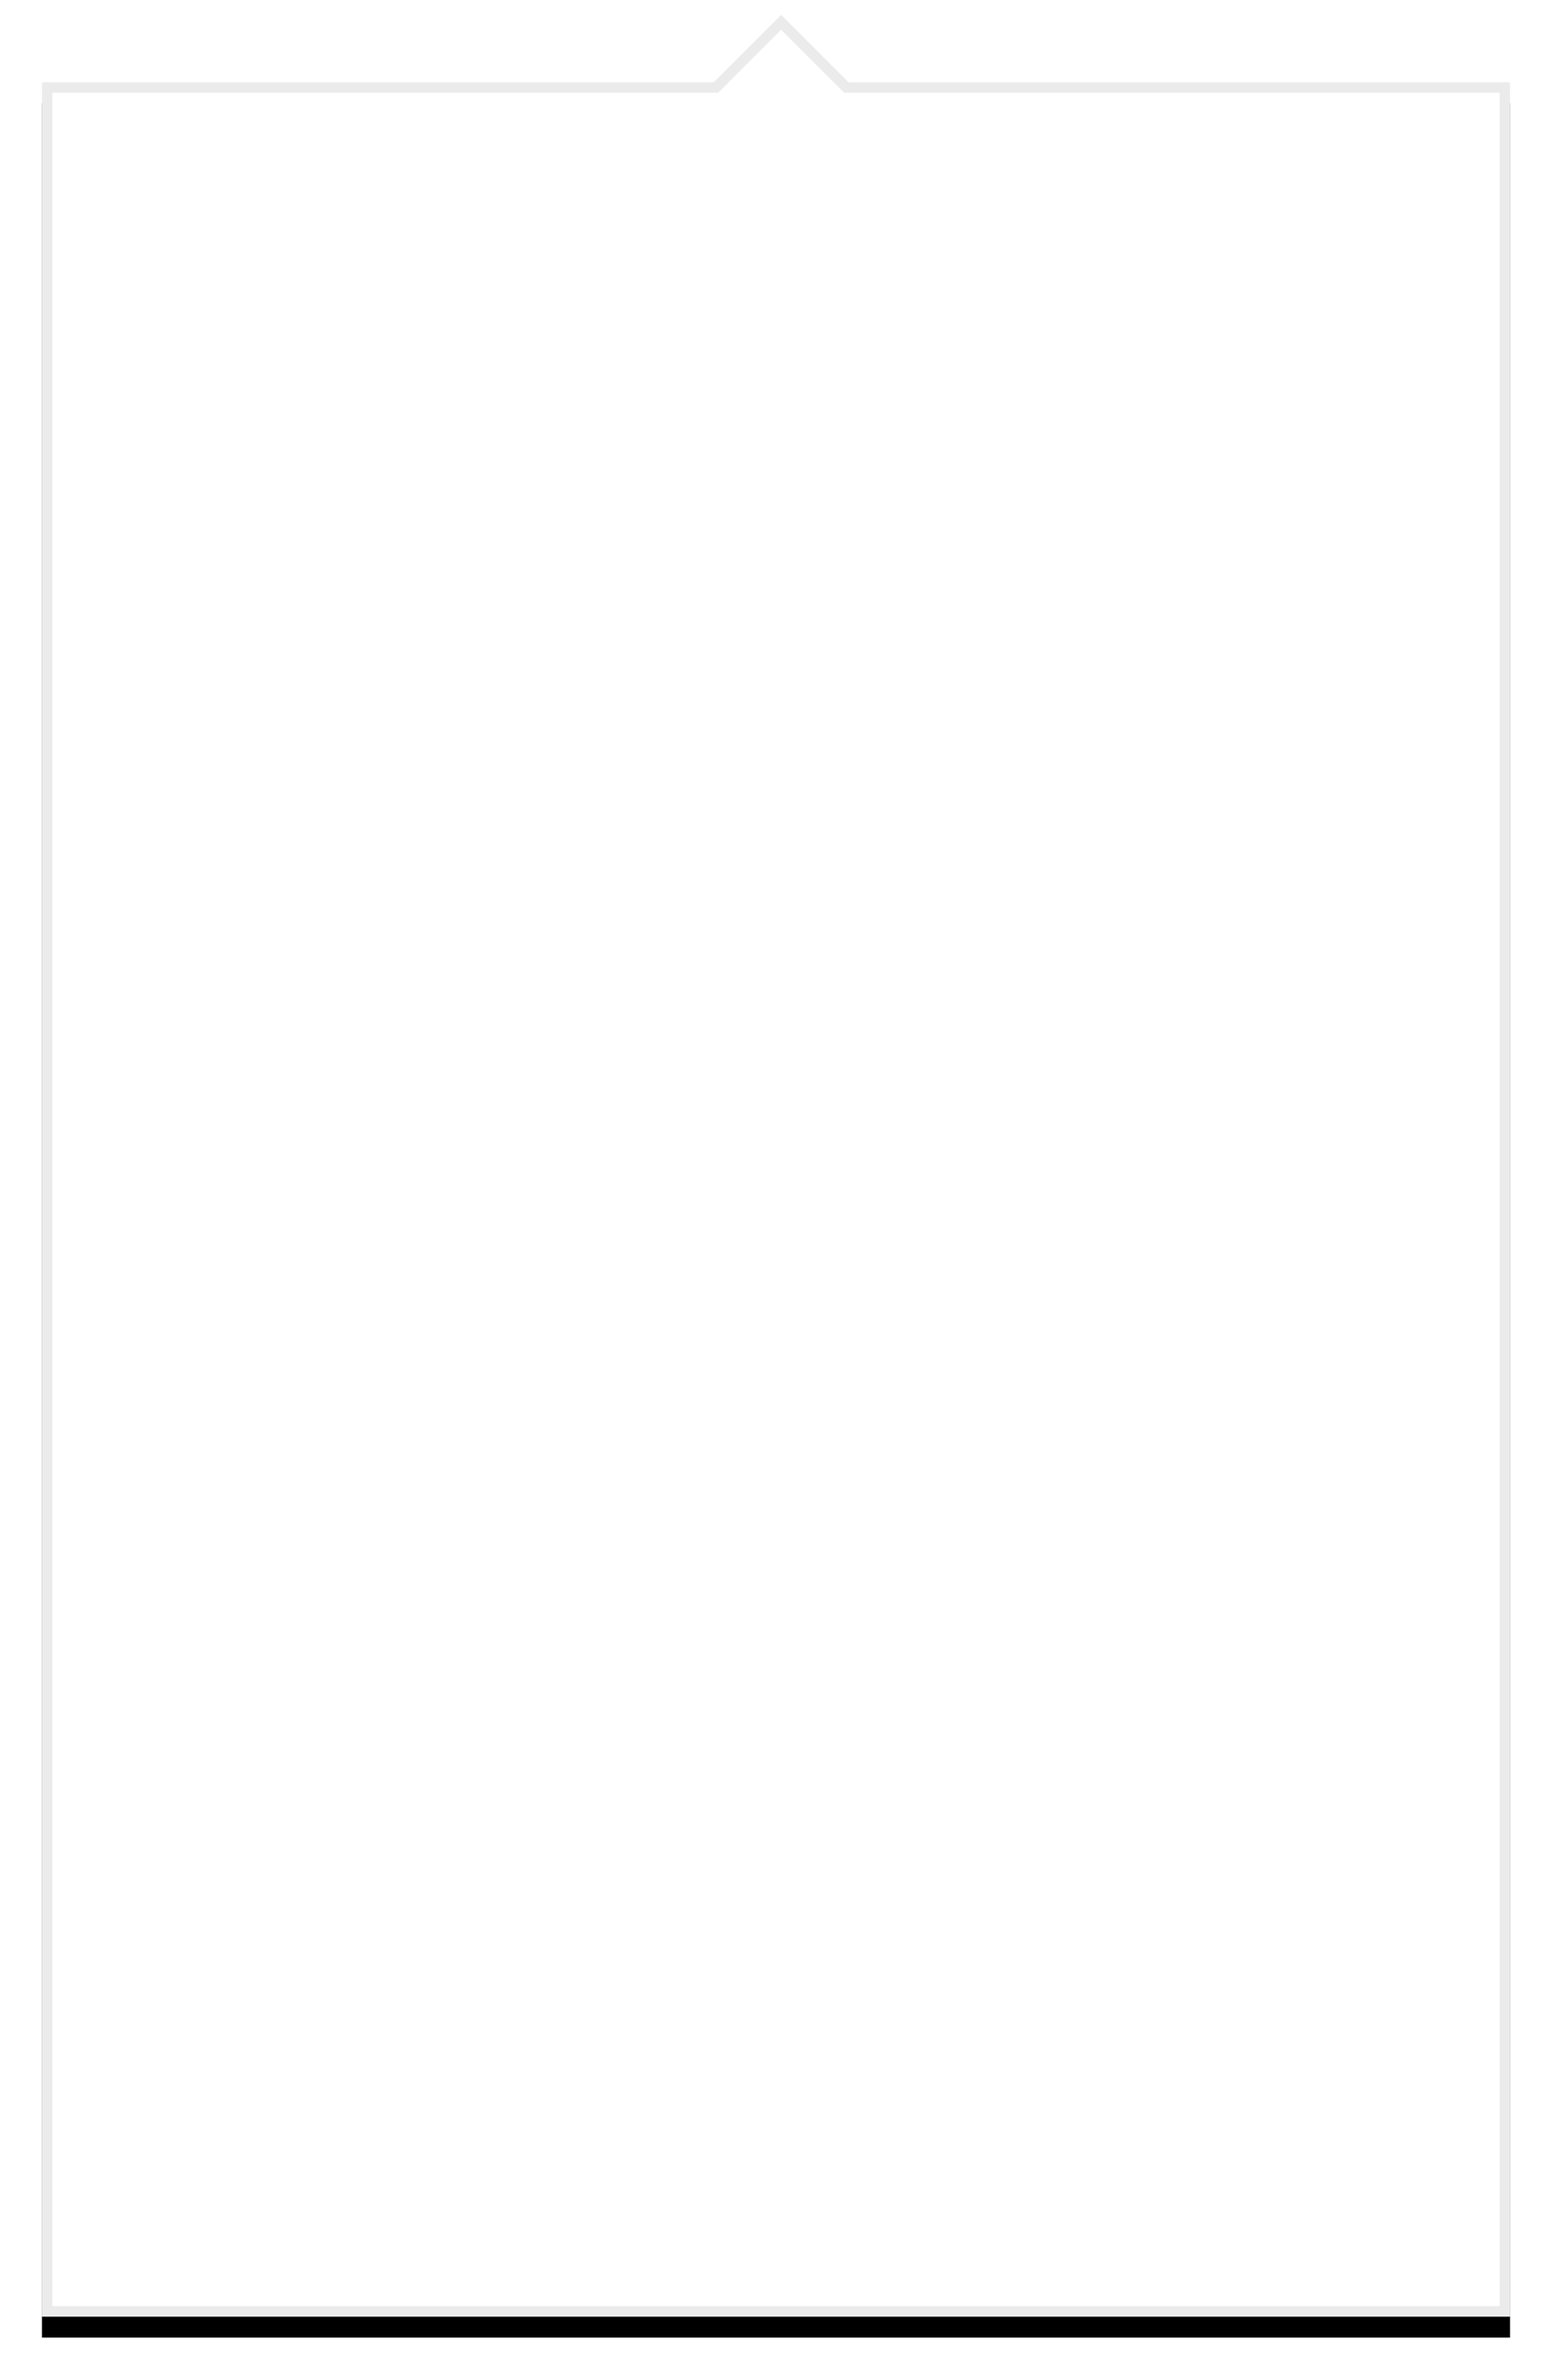 <?xml version="1.0" encoding="UTF-8"?>
<svg width="148px" height="227px" viewBox="0 0 148 227" version="1.1" xmlns="http://www.w3.org/2000/svg" xmlns:xlink="http://www.w3.org/1999/xlink">
    <!-- Generator: Sketch 48.2 (47327) - http://www.bohemiancoding.com/sketch -->
    <title>sharebg</title>
    <desc>Created with Sketch.</desc>
    <defs>
        <path d="M64.068,7.847 L70.493,1.422 L76.918,7.847 L140,7.847 L140,220.929 L0,220.929 L0,7.847 L64.068,7.847 Z" id="path-1"></path>
        <filter x="-5.0%" y="-2.3%" width="110.0%" height="106.4%" filterUnits="objectBoundingBox" id="filter-2">
            <feOffset dx="0" dy="2" in="SourceAlpha" result="shadowOffsetOuter1"></feOffset>
            <feGaussianBlur stdDeviation="2" in="shadowOffsetOuter1" result="shadowBlurOuter1"></feGaussianBlur>
            <feComposite in="shadowBlurOuter1" in2="SourceAlpha" operator="out" result="shadowBlurOuter1"></feComposite>
            <feColorMatrix values="0 0 0 0 0.835   0 0 0 0 0.835   0 0 0 0 0.835  0 0 0 0.5 0" type="matrix" in="shadowBlurOuter1"></feColorMatrix>
        </filter>
    </defs>
    <g id="18-资讯-文章详情" stroke="none" stroke-width="1" fill="none" fill-rule="evenodd" transform="translate(-1054, -1222)">
        <g id="Group-24" transform="translate(1058, 1222)">
            <g id="Group-3">
                <g id="Group-25">
                    <g id="Combined-Shape">
                        <use fill="black" fill-opacity="1" filter="url(#filter-2)" xlink:href="#path-1"></use>
                        <use fill="#FFFFFF" fill-rule="evenodd" xlink:href="#path-1"></use>
                        <path stroke="#EBEBEB" stroke-width="1" d="M0.5,8.347 L0.5,220.429 L139.5,220.429 L139.5,8.347 L76.711,8.347 L70.493,2.129 L64.276,8.347 L0.5,8.347 Z"></path>
                    </g>
                </g>
            </g>
        </g>
    </g>
</svg>